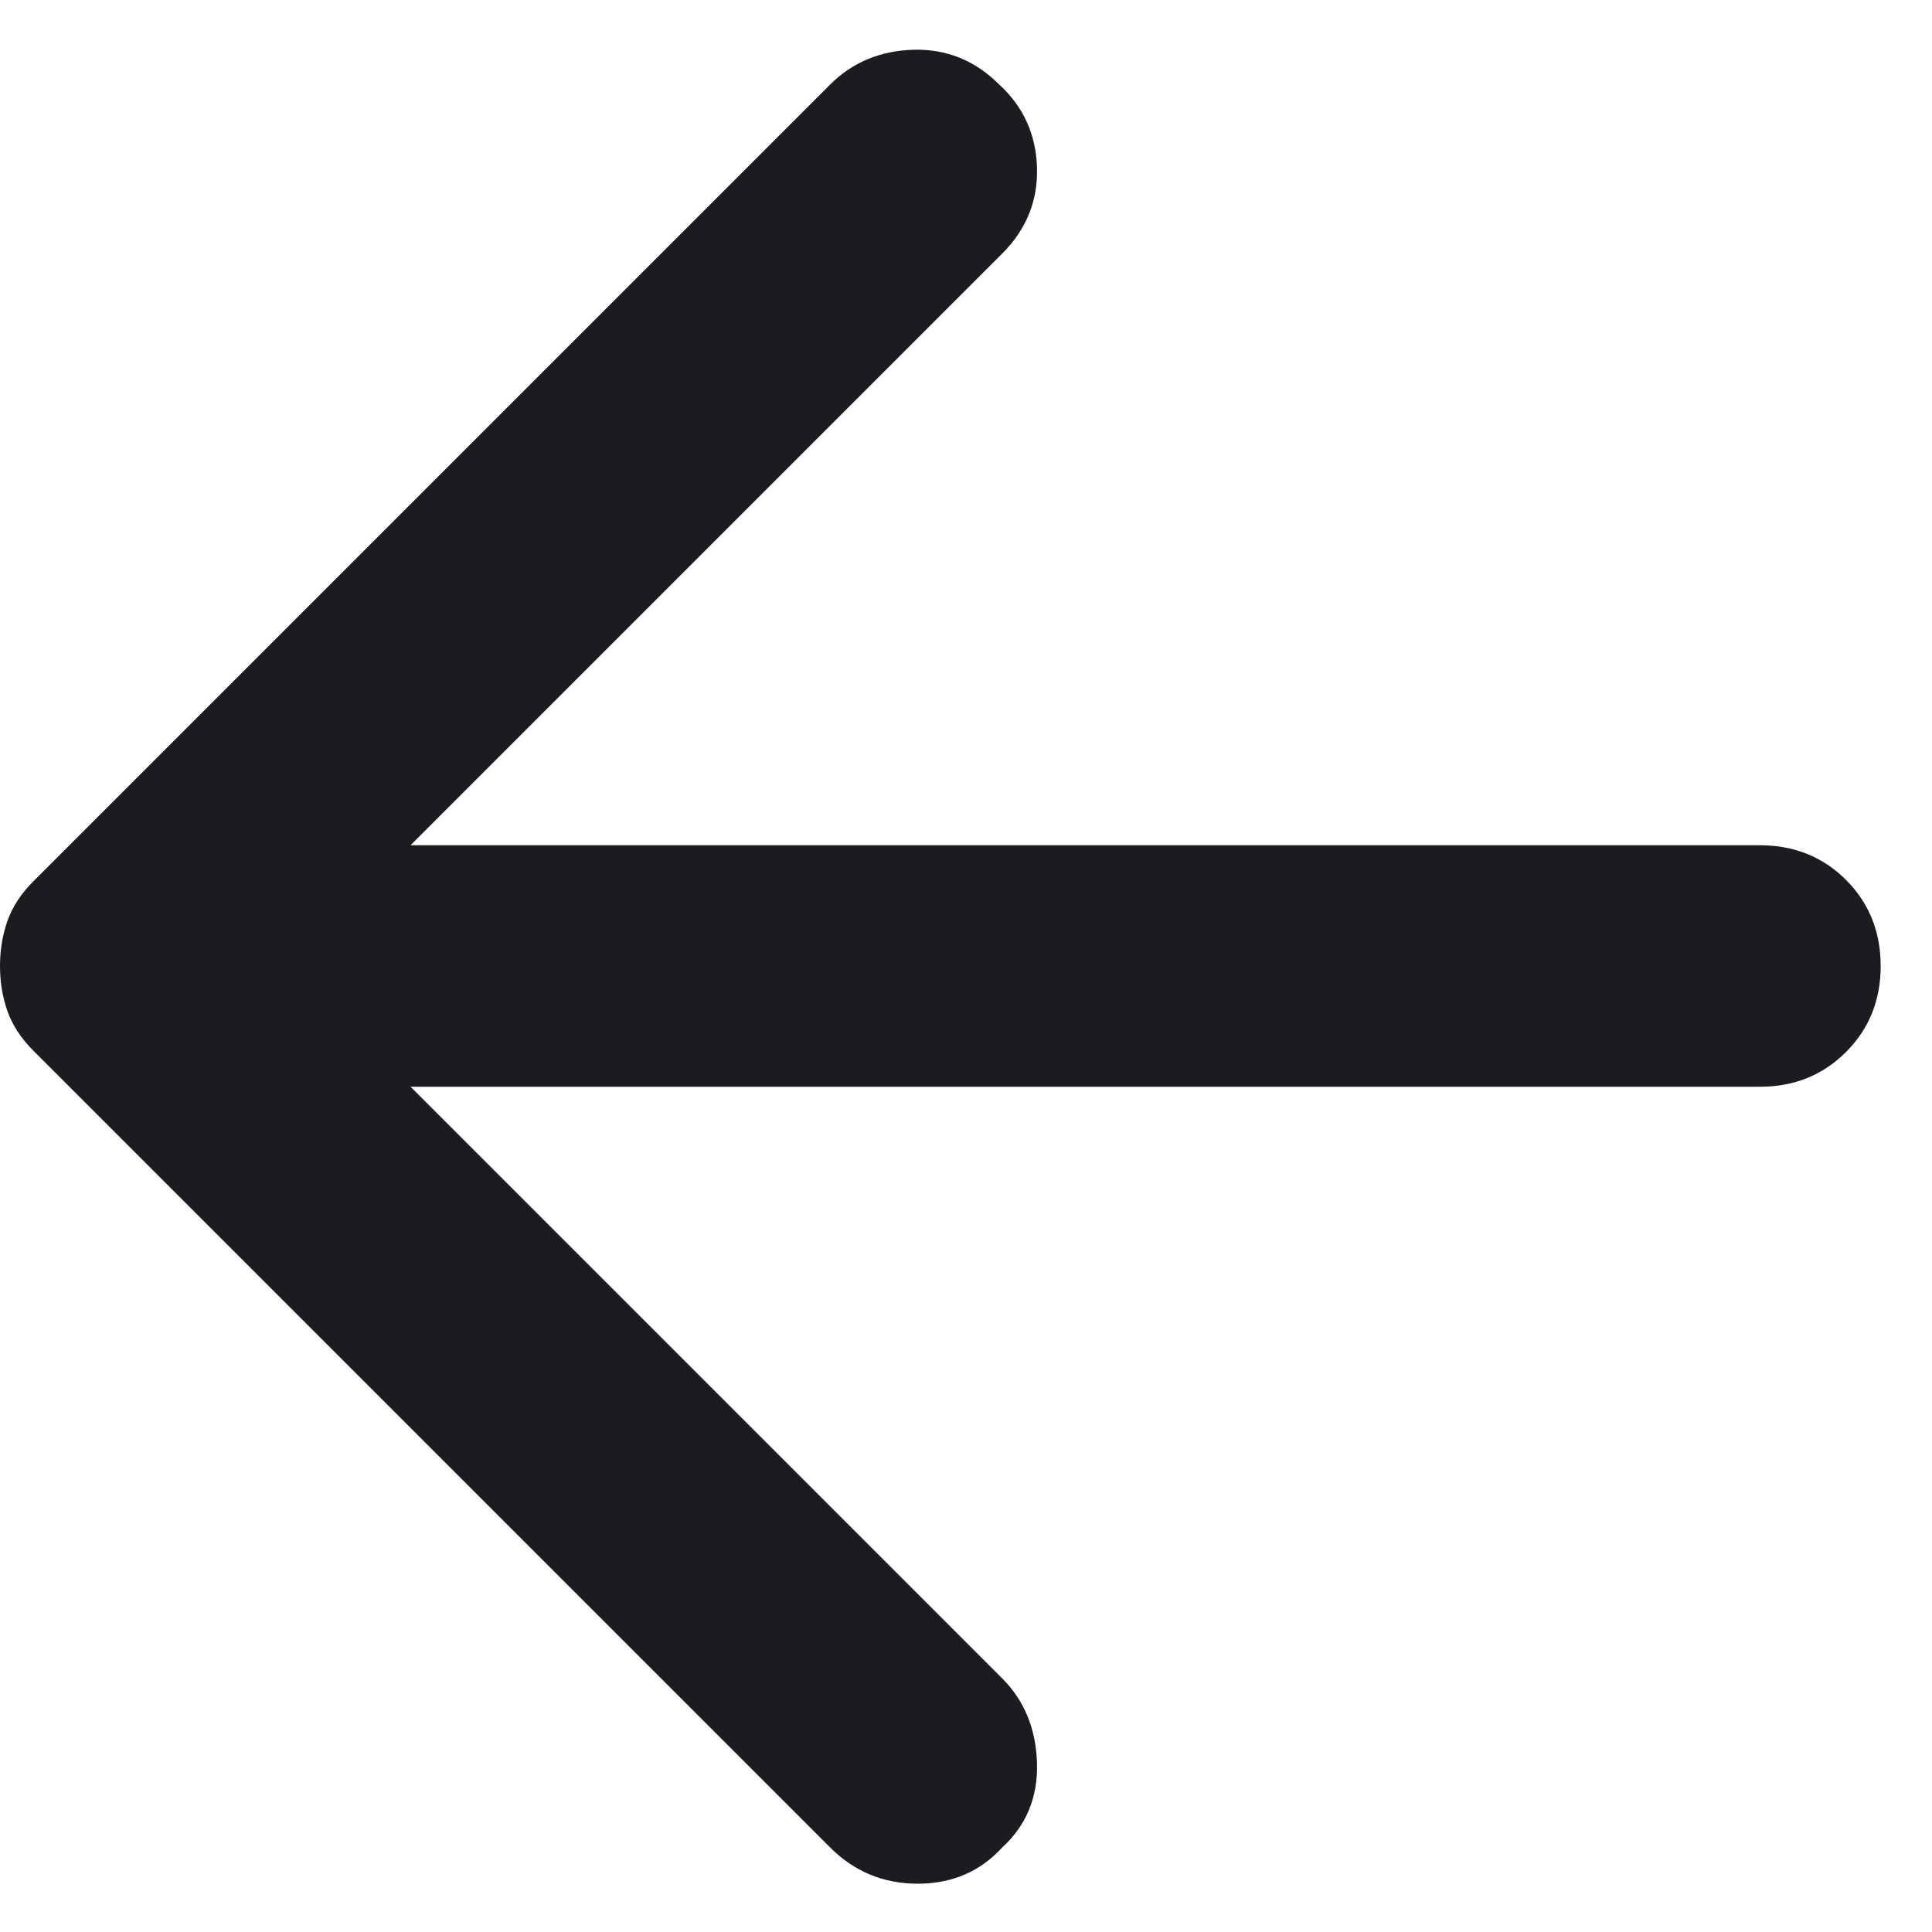 <svg width="16" height="16" viewBox="0 0 16 16" fill="none" xmlns="http://www.w3.org/2000/svg">
<path d="M6.875 15.3L0.275 8.7C0.175 8.6 0.104 8.492 0.062 8.375C0.021 8.258 0 8.133 0 8C0 7.867 0.021 7.742 0.062 7.625C0.104 7.508 0.175 7.4 0.275 7.3L6.875 0.7C7.058 0.517 7.287 0.421 7.562 0.412C7.837 0.404 8.075 0.5 8.275 0.7C8.475 0.883 8.579 1.112 8.588 1.387C8.596 1.662 8.5 1.9 8.3 2.1L3.4 7H14.575C14.858 7 15.096 7.096 15.288 7.287C15.479 7.479 15.575 7.717 15.575 8C15.575 8.283 15.479 8.521 15.288 8.712C15.096 8.904 14.858 9 14.575 9H3.4L8.3 13.9C8.483 14.083 8.579 14.317 8.588 14.6C8.596 14.883 8.5 15.117 8.3 15.3C8.117 15.5 7.883 15.6 7.6 15.6C7.317 15.6 7.075 15.5 6.875 15.3Z" fill="#1C1B1F"/>
</svg>

